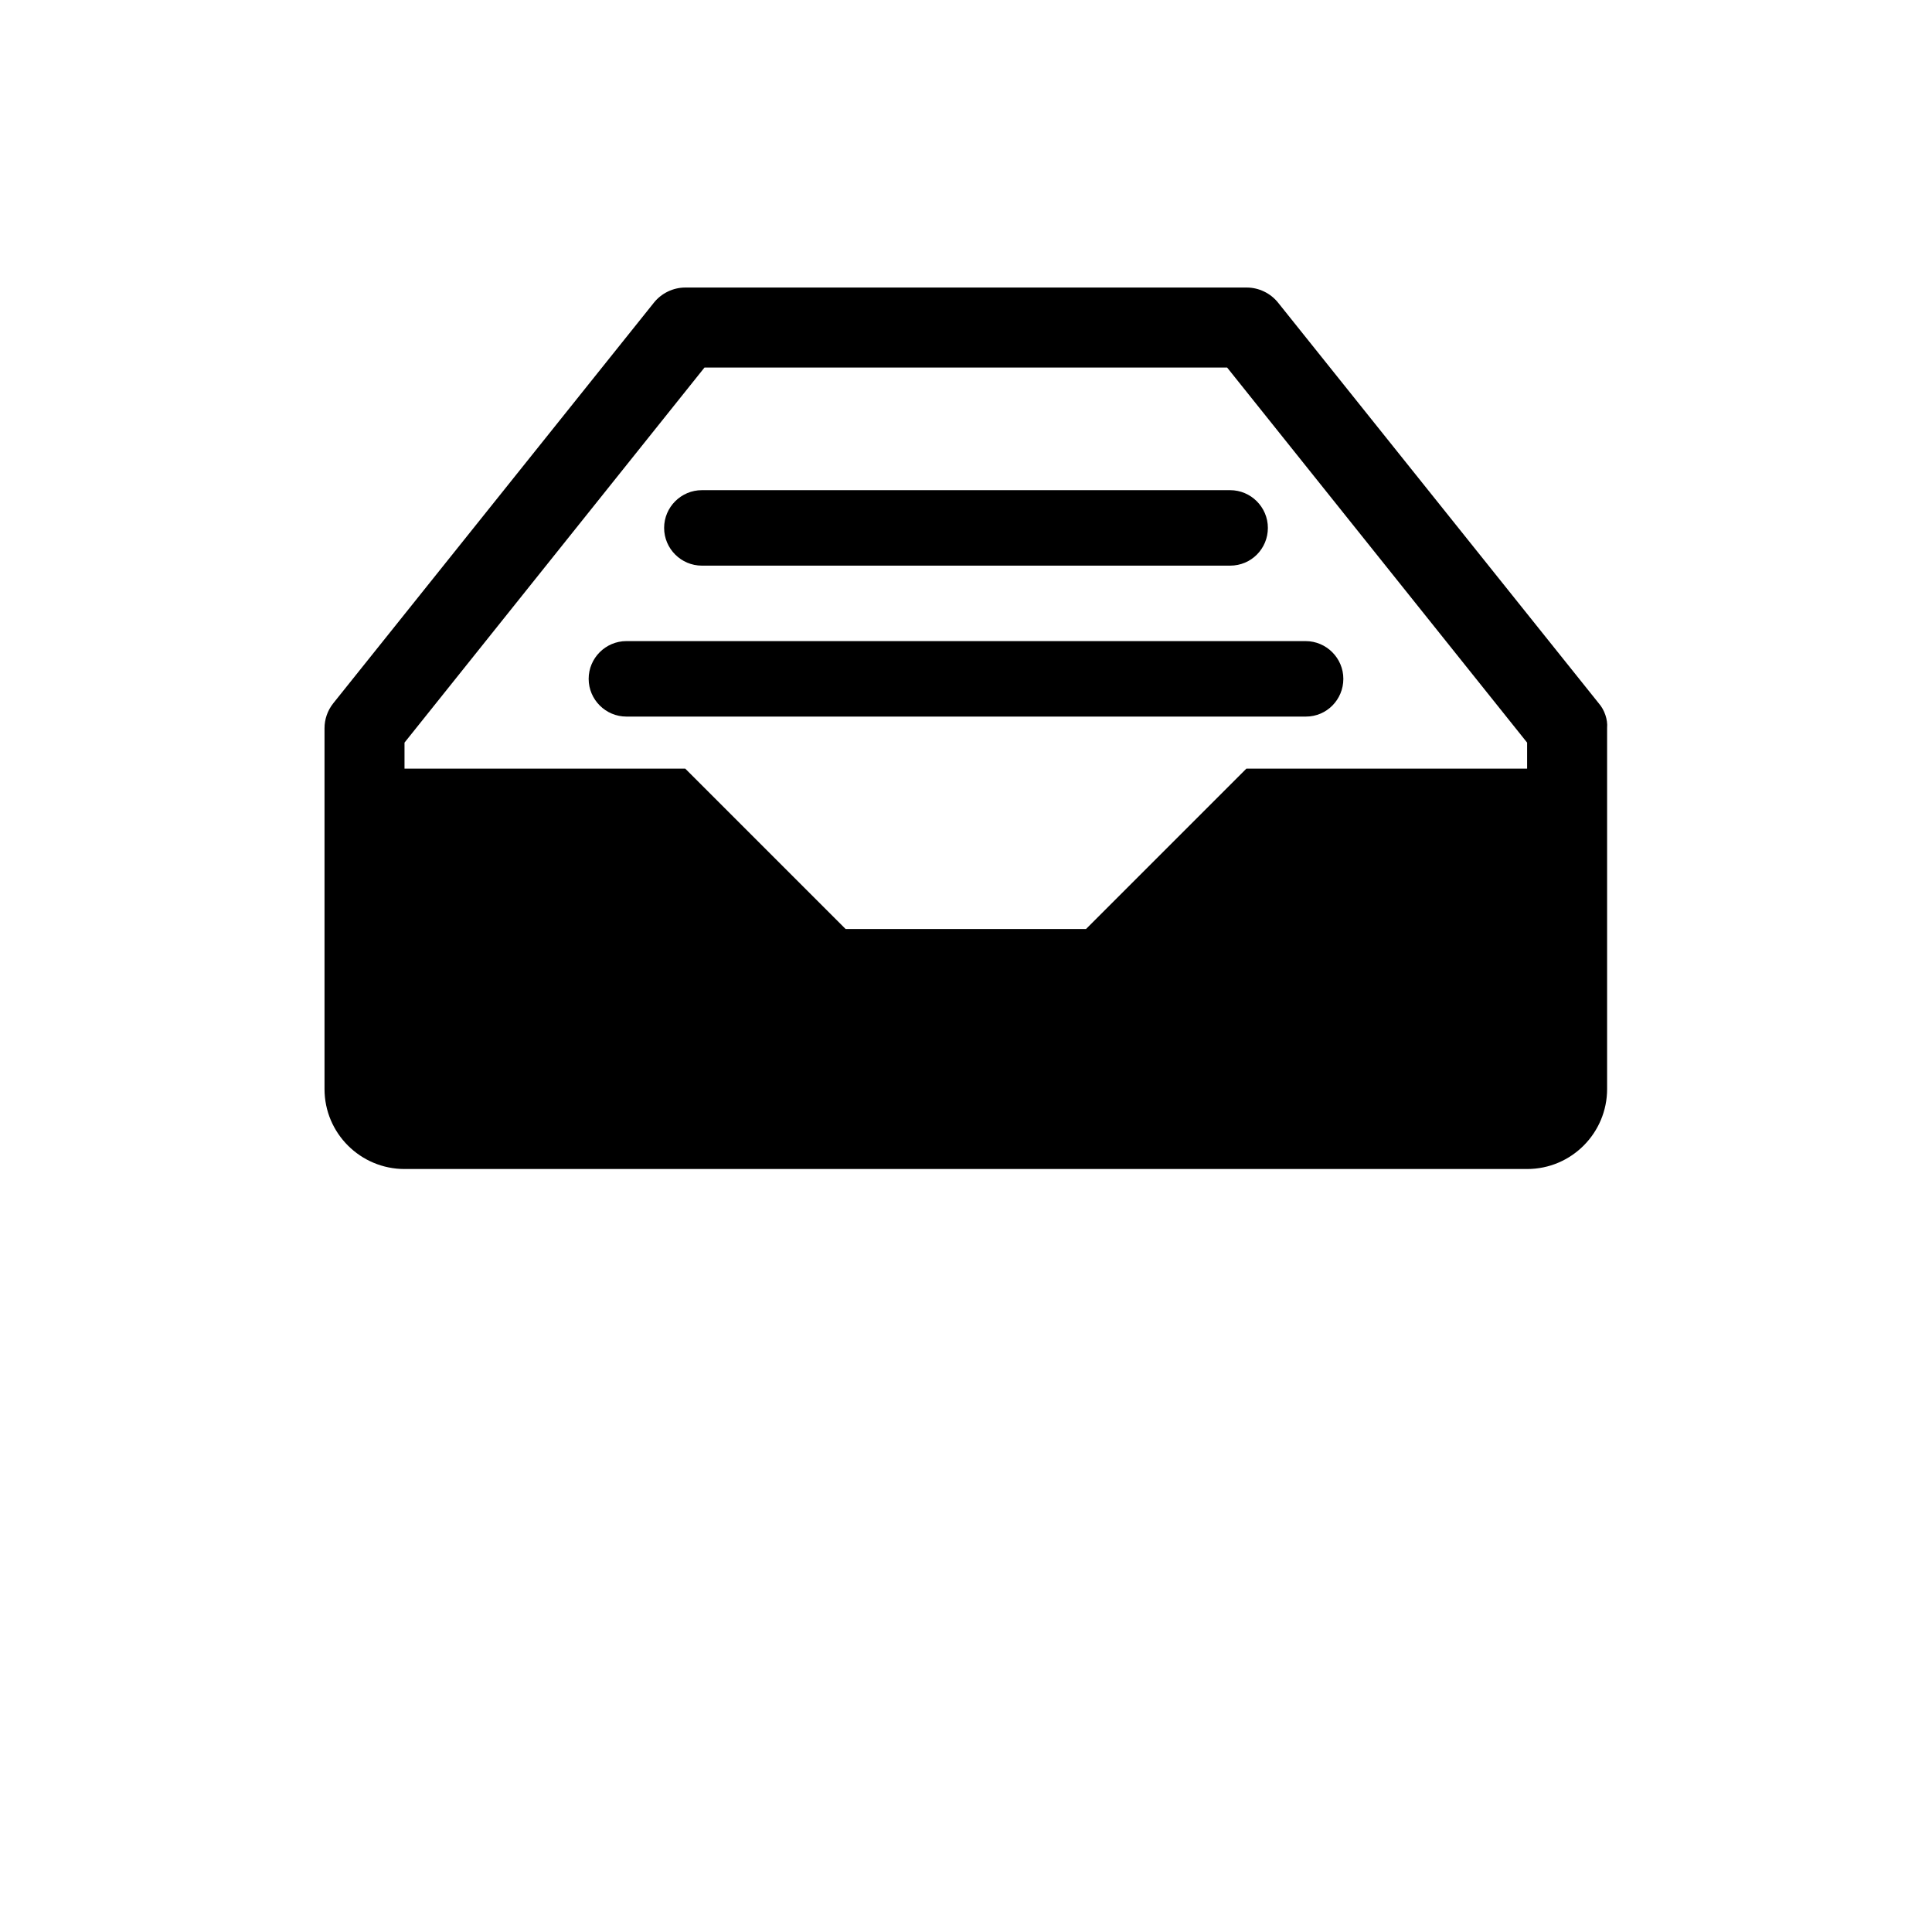 <svg xmlns="http://www.w3.org/2000/svg" width="512" height="512" viewBox="0 0 512 512">
    <path d="M423.7 186.4l-85-106.2c-2-2.5-5.1-4-8.3-4H181.6c-3.2 0-6.3 1.5-8.3 4l-85 106.2c-1.5 1.9-2.3 4.2-2.3 6.6v95.6c0 11.8 9.6 21.2 21.2 21.2h297.5c11.8 0 21.2-9.6 21.2-21.2v-95.7c.2-2.2-.7-4.8-2.2-6.5zm-19 17.3h-74.4l-42.5 42.5h-63.7l-42.5-42.5h-74.4v-6.9l79.5-99.4h138.5l79.5 99.4v6.9z"/>
    <path d="M326 149.9H186c-5.5 0-10-4.5-10-10s4.5-10 10-10h140c5.5 0 10 4.5 10 10s-4.4 10-10 10zm20.1 40H166c-5.5 0-10-4.5-10-10s4.5-10 10-10h180c5.5 0 10 4.5 10 10s-4.4 10-9.9 10z"/>
</svg>
